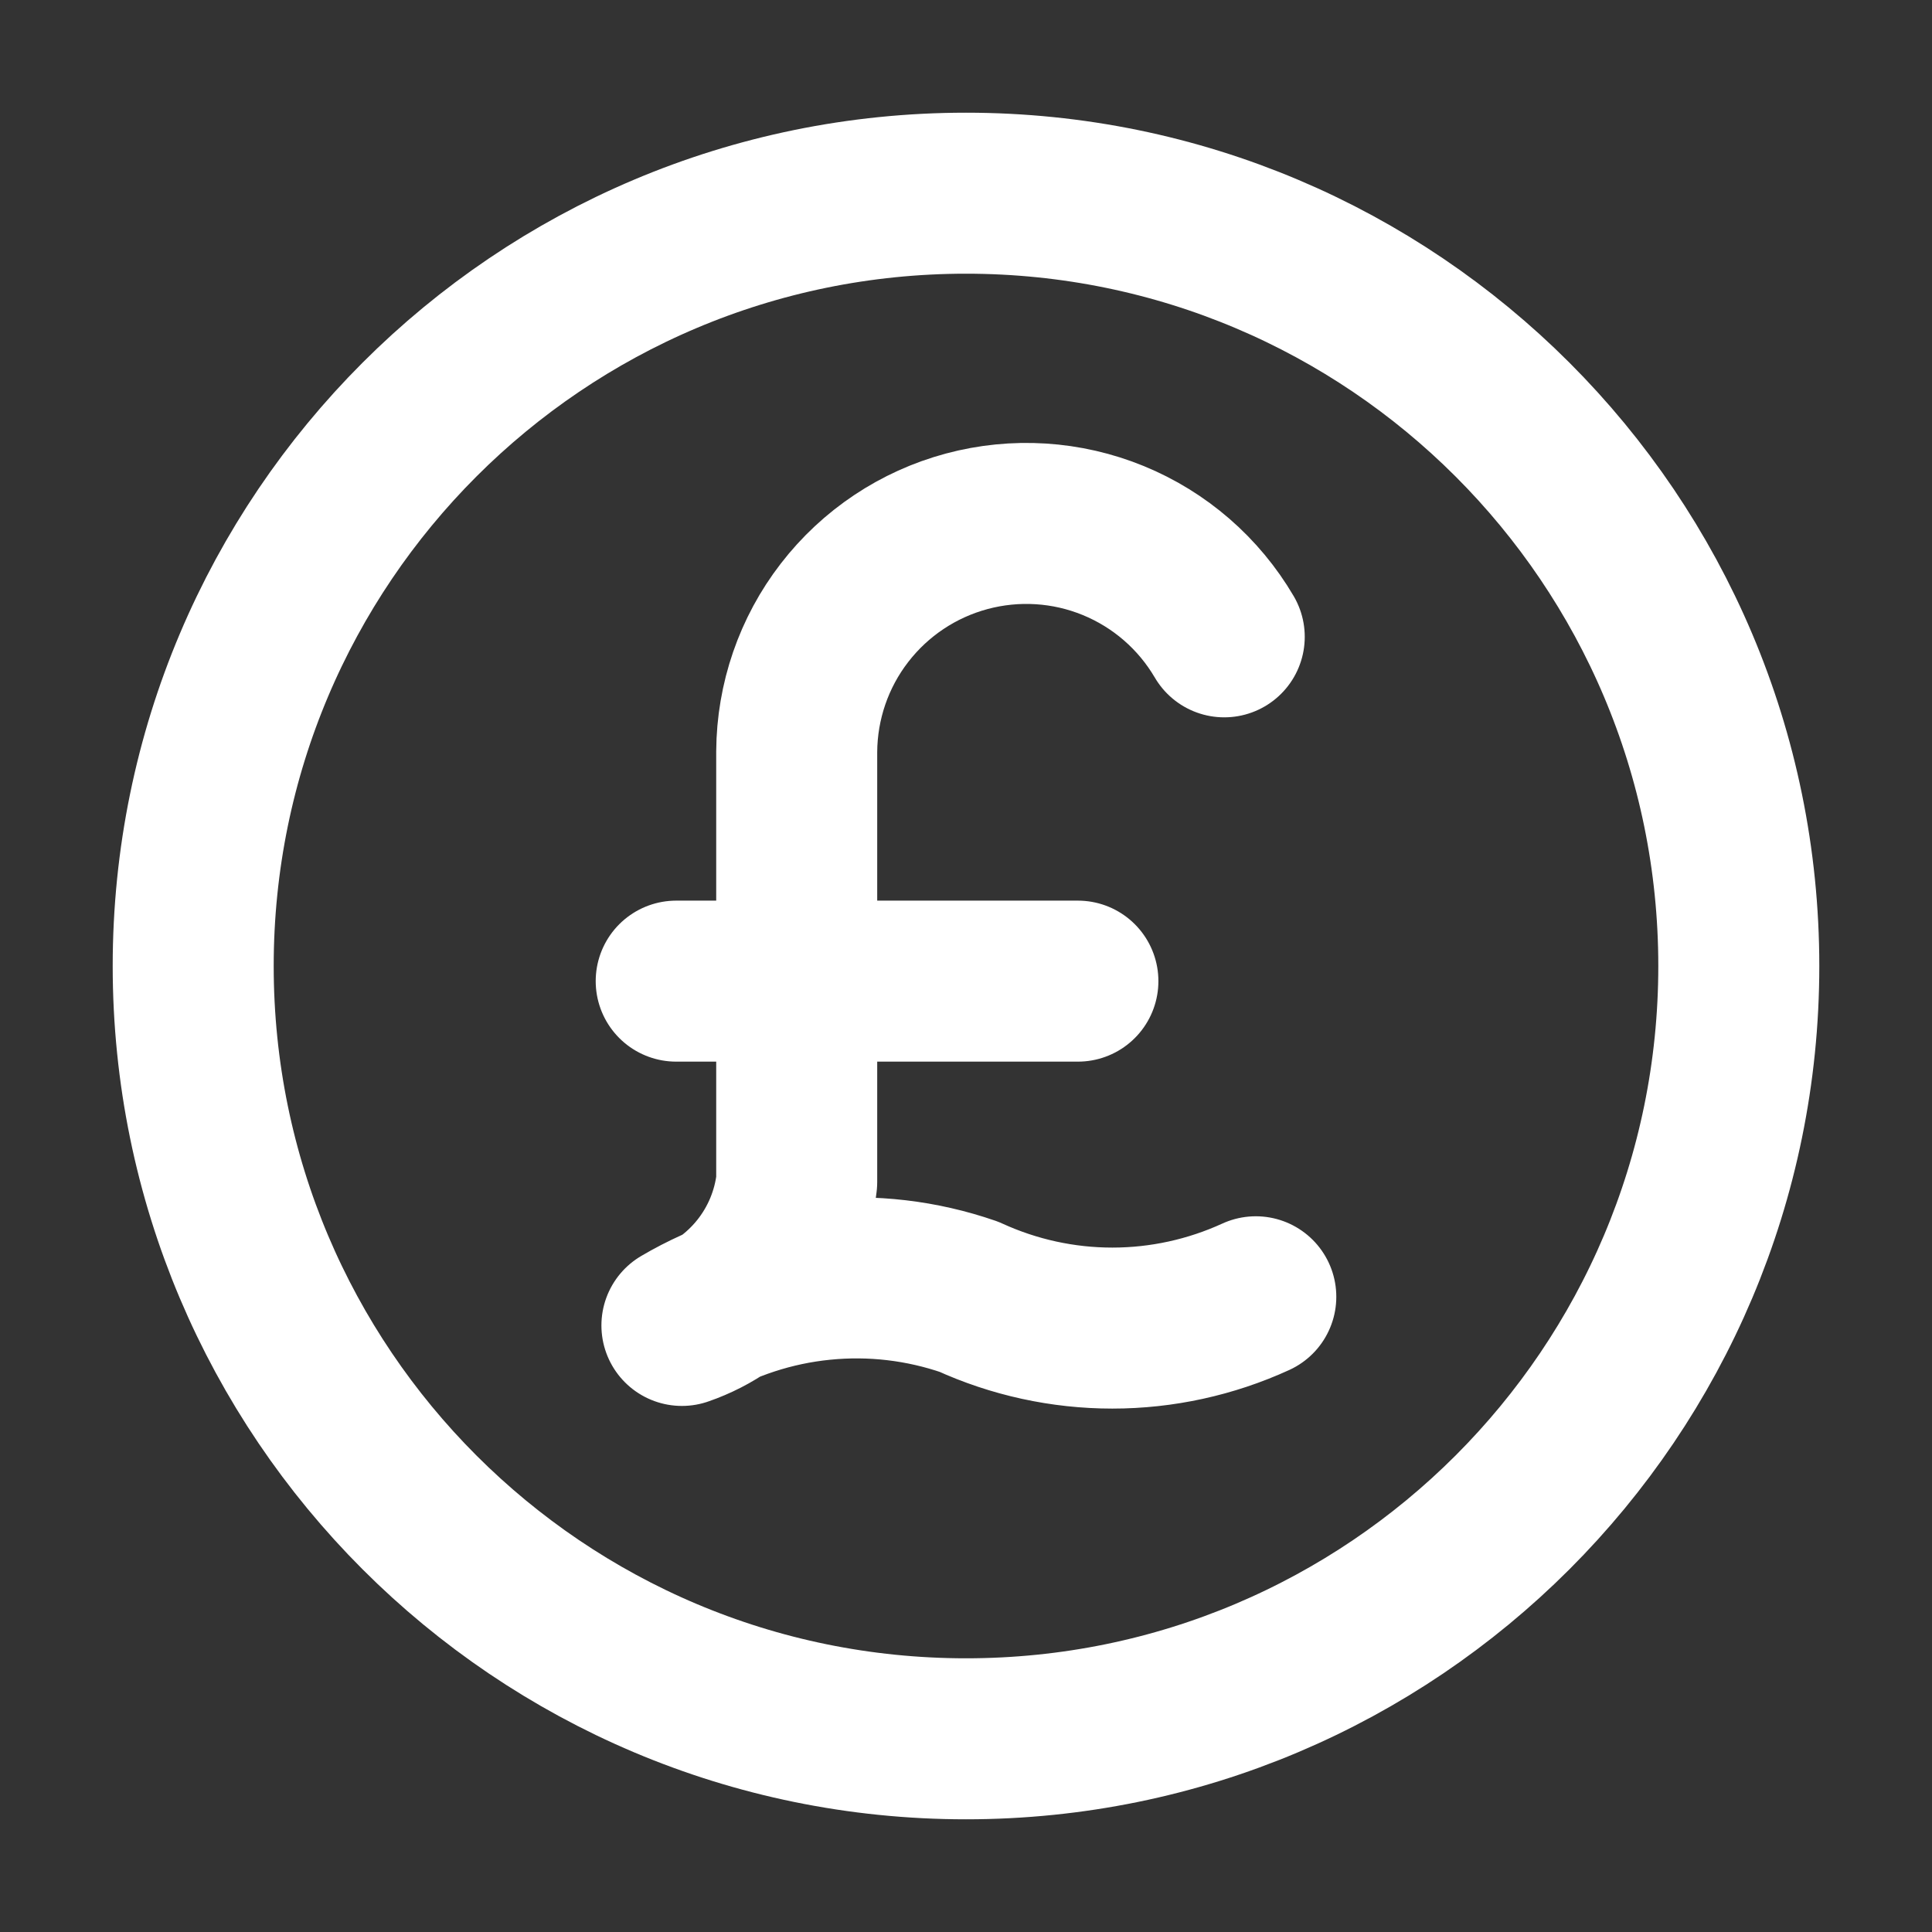 <svg width="24" height="24" viewBox="0 0 24 24" fill="none" xmlns="http://www.w3.org/2000/svg">
<rect x="0" y="0" width="24" height="24" fill="#333333" stroke="none"/>
<path d="M15.6 16.109C15.041 16.365 14.433 16.498 13.818 16.498C13.203 16.498 12.595 16.365 12.036 16.109C11.451 15.907 10.83 15.834 10.214 15.896C9.599 15.957 9.004 16.152 8.471 16.465C8.853 16.333 9.189 16.096 9.442 15.78C9.694 15.465 9.852 15.085 9.897 14.683V9.337C9.901 8.712 10.109 8.106 10.491 7.612C10.873 7.117 11.406 6.762 12.009 6.6C12.612 6.438 13.252 6.478 13.83 6.715C14.408 6.952 14.892 7.372 15.208 7.911M13.39 12.188H8.4M21.6 12C21.6 17.302 17.302 21.6 12 21.6C6.698 21.6 2.4 17.302 2.4 12C2.4 6.698 6.698 2.4 12 2.4C17.302 2.4 21.6 6.698 21.6 12Z" stroke="white" stroke-width="2" stroke-linecap="round" stroke-linejoin="round"/>
</svg>
